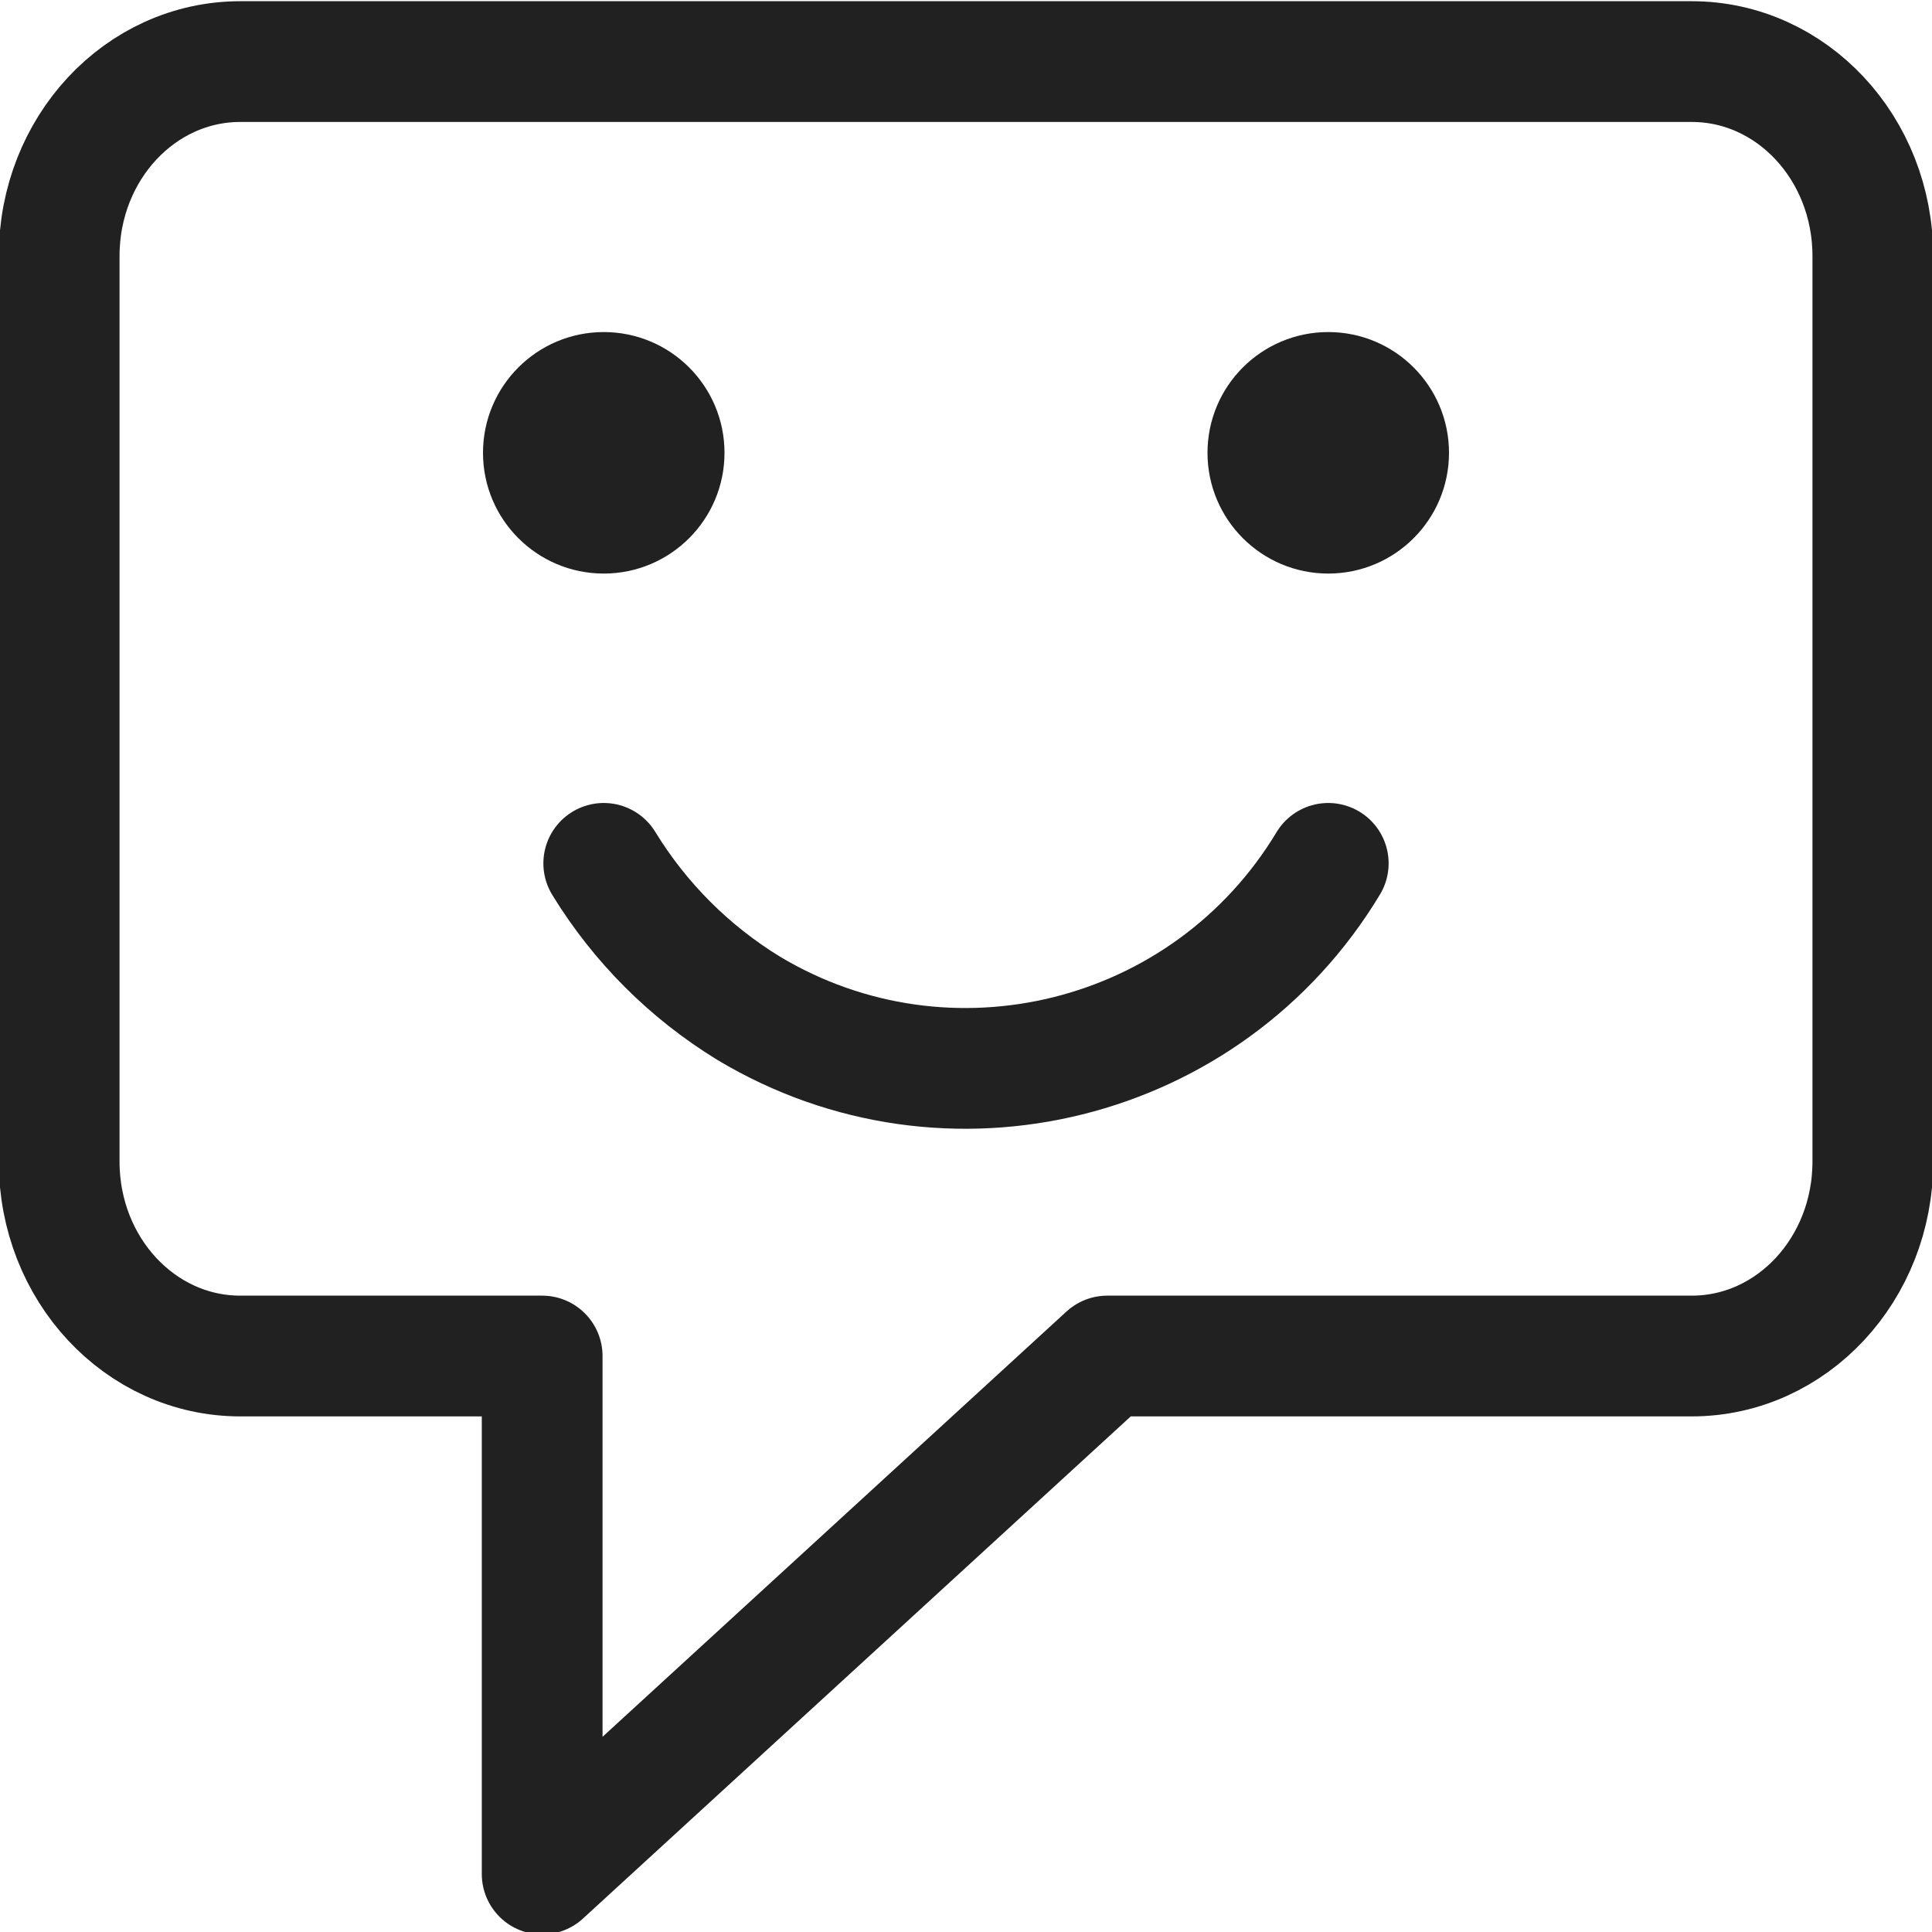 <?xml version="1.0" encoding="UTF-8"?>
<svg id="Livello_1" data-name="Livello 1" xmlns="http://www.w3.org/2000/svg" viewBox="0 0 16 16">
  <path d="m14.01.51H1.99C1.16.51.49,1.23.49,2.12v7.5c0,.89.67,1.61,1.5,1.61h2.5v4.29l4.68-4.29h4.84c.83,0,1.5-.72,1.5-1.61V2.12c0-.89-.67-1.61-1.5-1.61Z" fill="none" stroke="#212121" stroke-linecap="round" stroke-linejoin="round"/>
  <circle cx="5" cy="3.75" r="1" fill="#212121" stroke-width="0"/>
  <circle cx="11" cy="3.75" r="1" fill="#212121" stroke-width="0"/>
  <path d="m11,7.15c-1,1.66-3.15,2.19-4.8,1.2-.49-.3-.9-.71-1.2-1.2" fill="none" stroke="#212121" stroke-linecap="round" stroke-linejoin="round"/>
</svg>